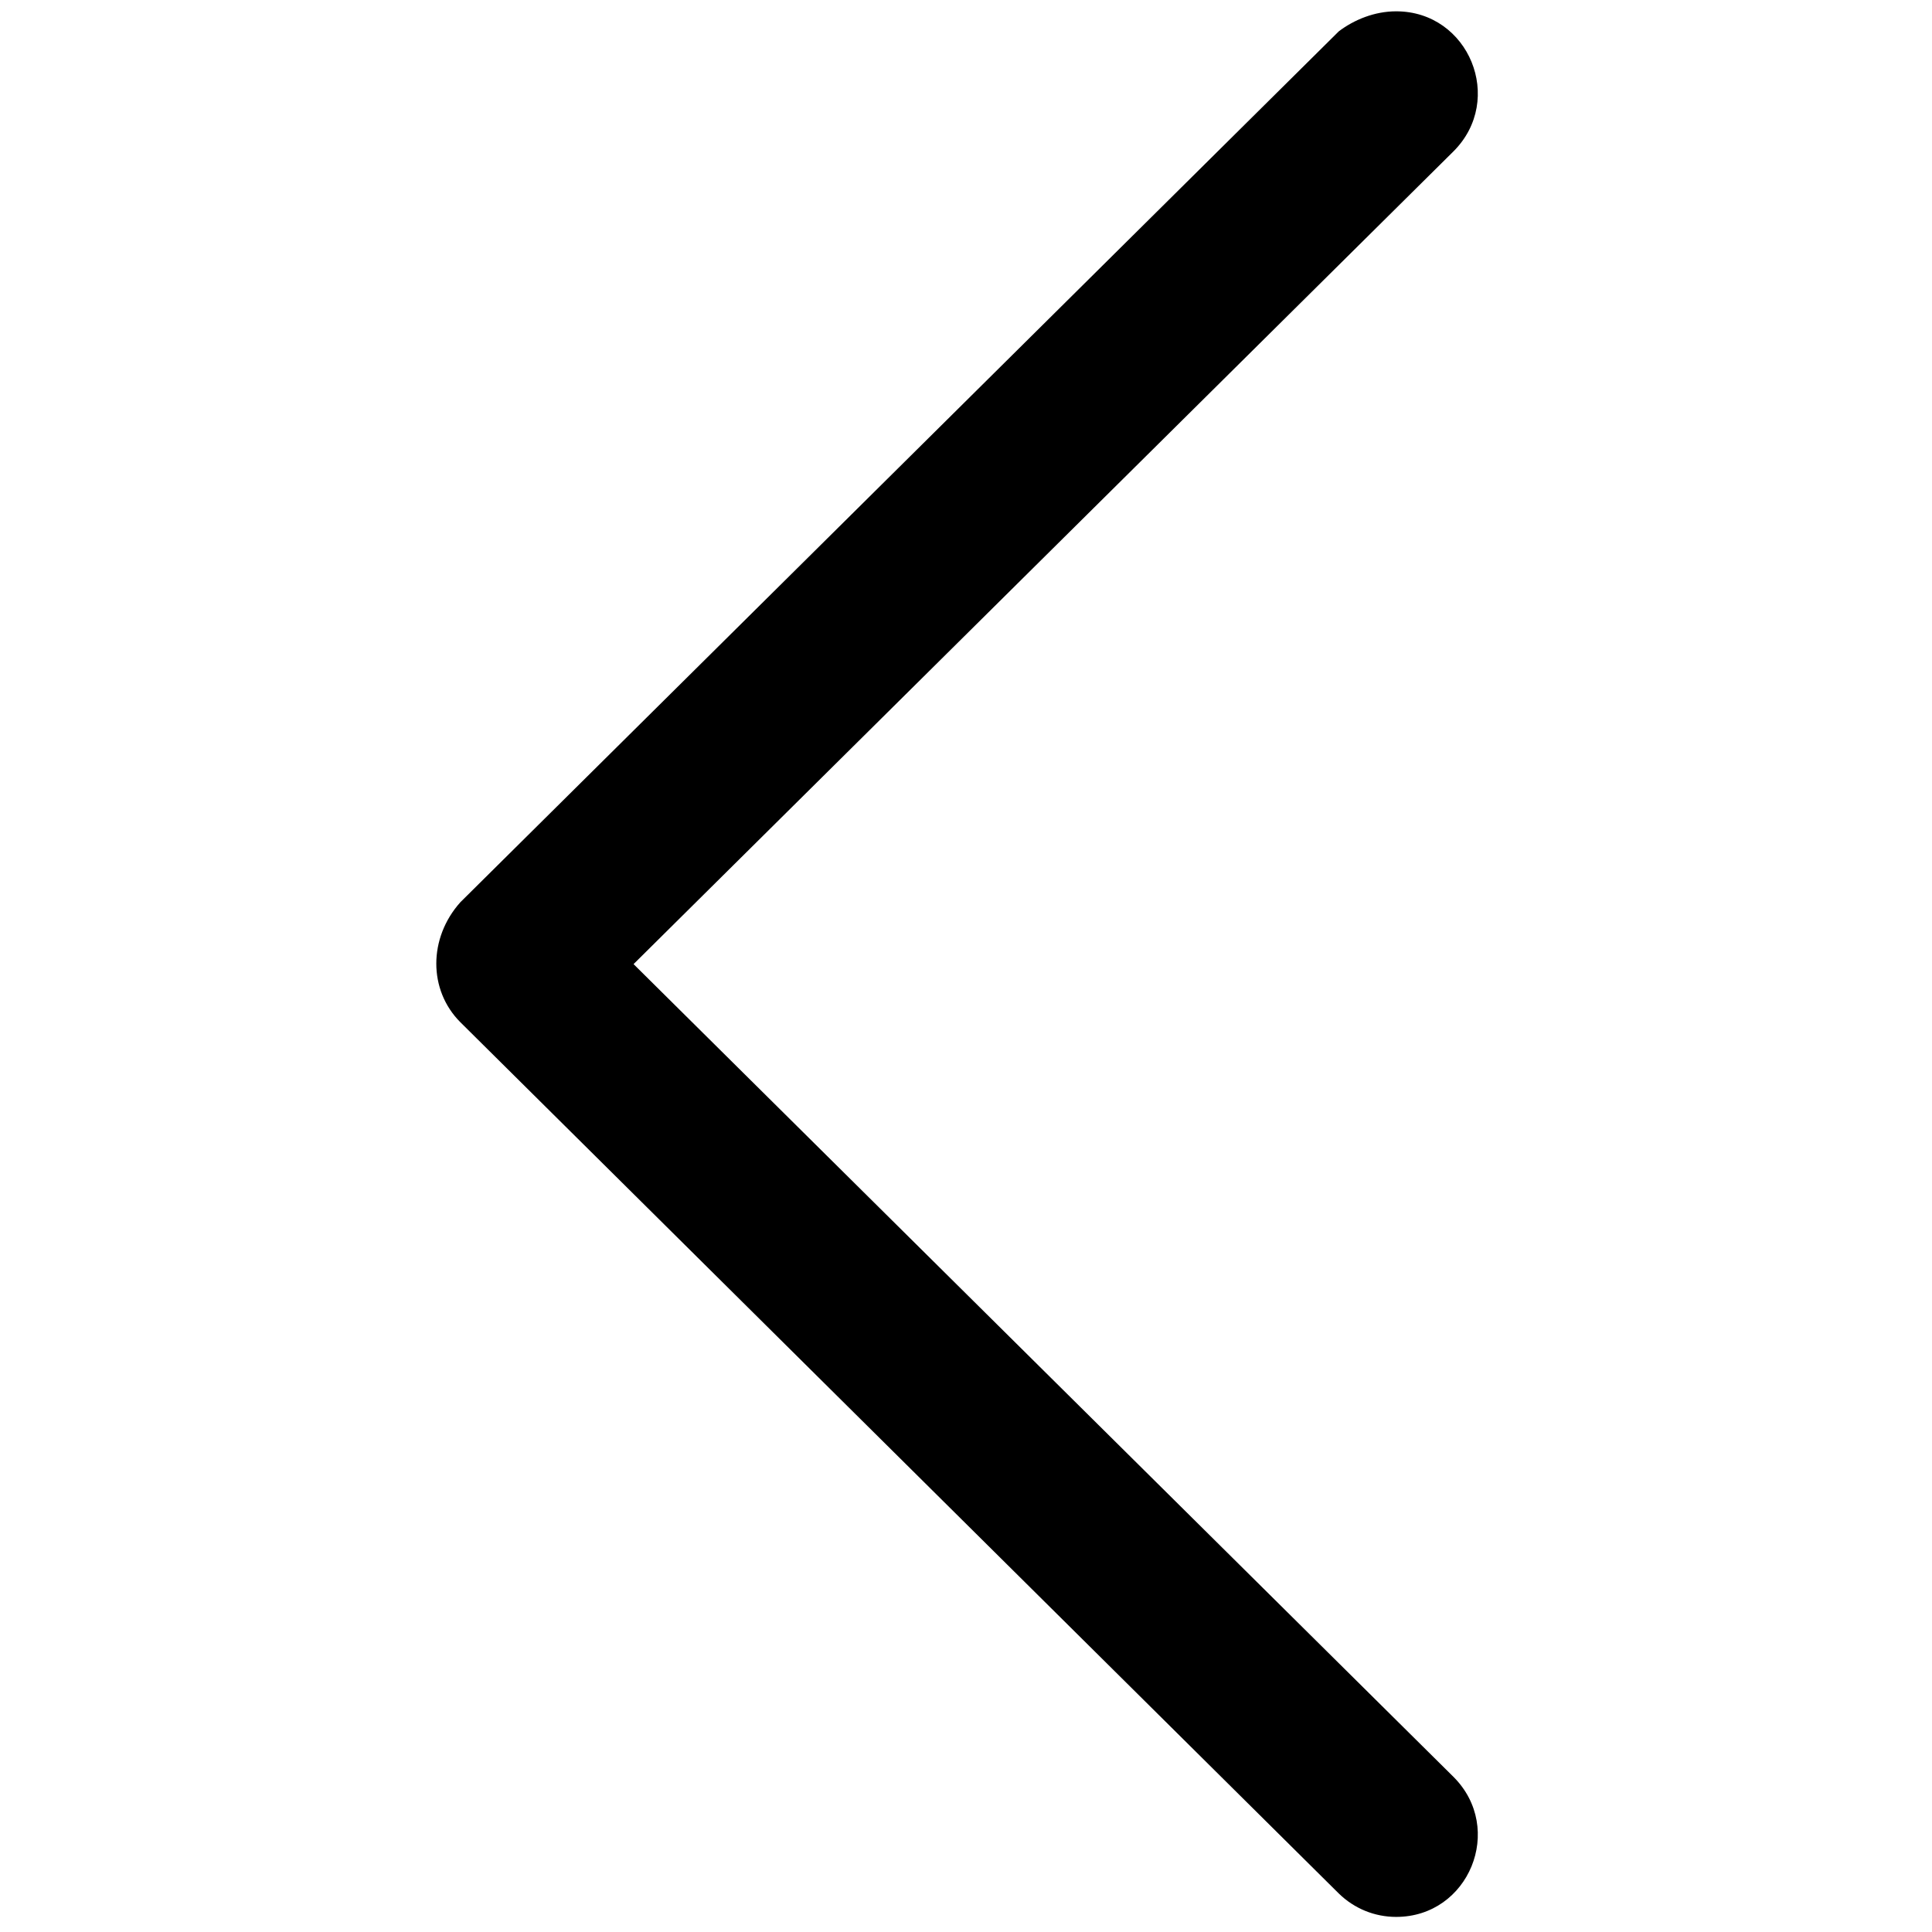 <?xml version="1.0" encoding="utf-8"?>
<!-- Generator: Adobe Illustrator 19.2.0, SVG Export Plug-In . SVG Version: 6.00 Build 0)  -->
<svg version="1.1" id="Layer_1" xmlns="http://www.w3.org/2000/svg" xmlns:xlink="http://www.w3.org/1999/xlink" x="0px" y="0px"
	 viewBox="0 0 512 512" style="enable-background:new 0 0 512 512;" xml:space="preserve">
<g id="Layer_2_2_">
	<path d="M370,508L370,508c19.3,0,28.9-23.4,15.2-37.1L167.9,255.5L385.2,40.1C398.9,26.4,389.3,3,370,3l0,0
		c-5.7,0-11.1,2.2-15.2,5.3L122,239.1c-8.5,9.5-8.5,23.3,0,31.8l232.8,230.9C358.9,505.8,364.3,508,370,508z"/>
</g>
</svg>
